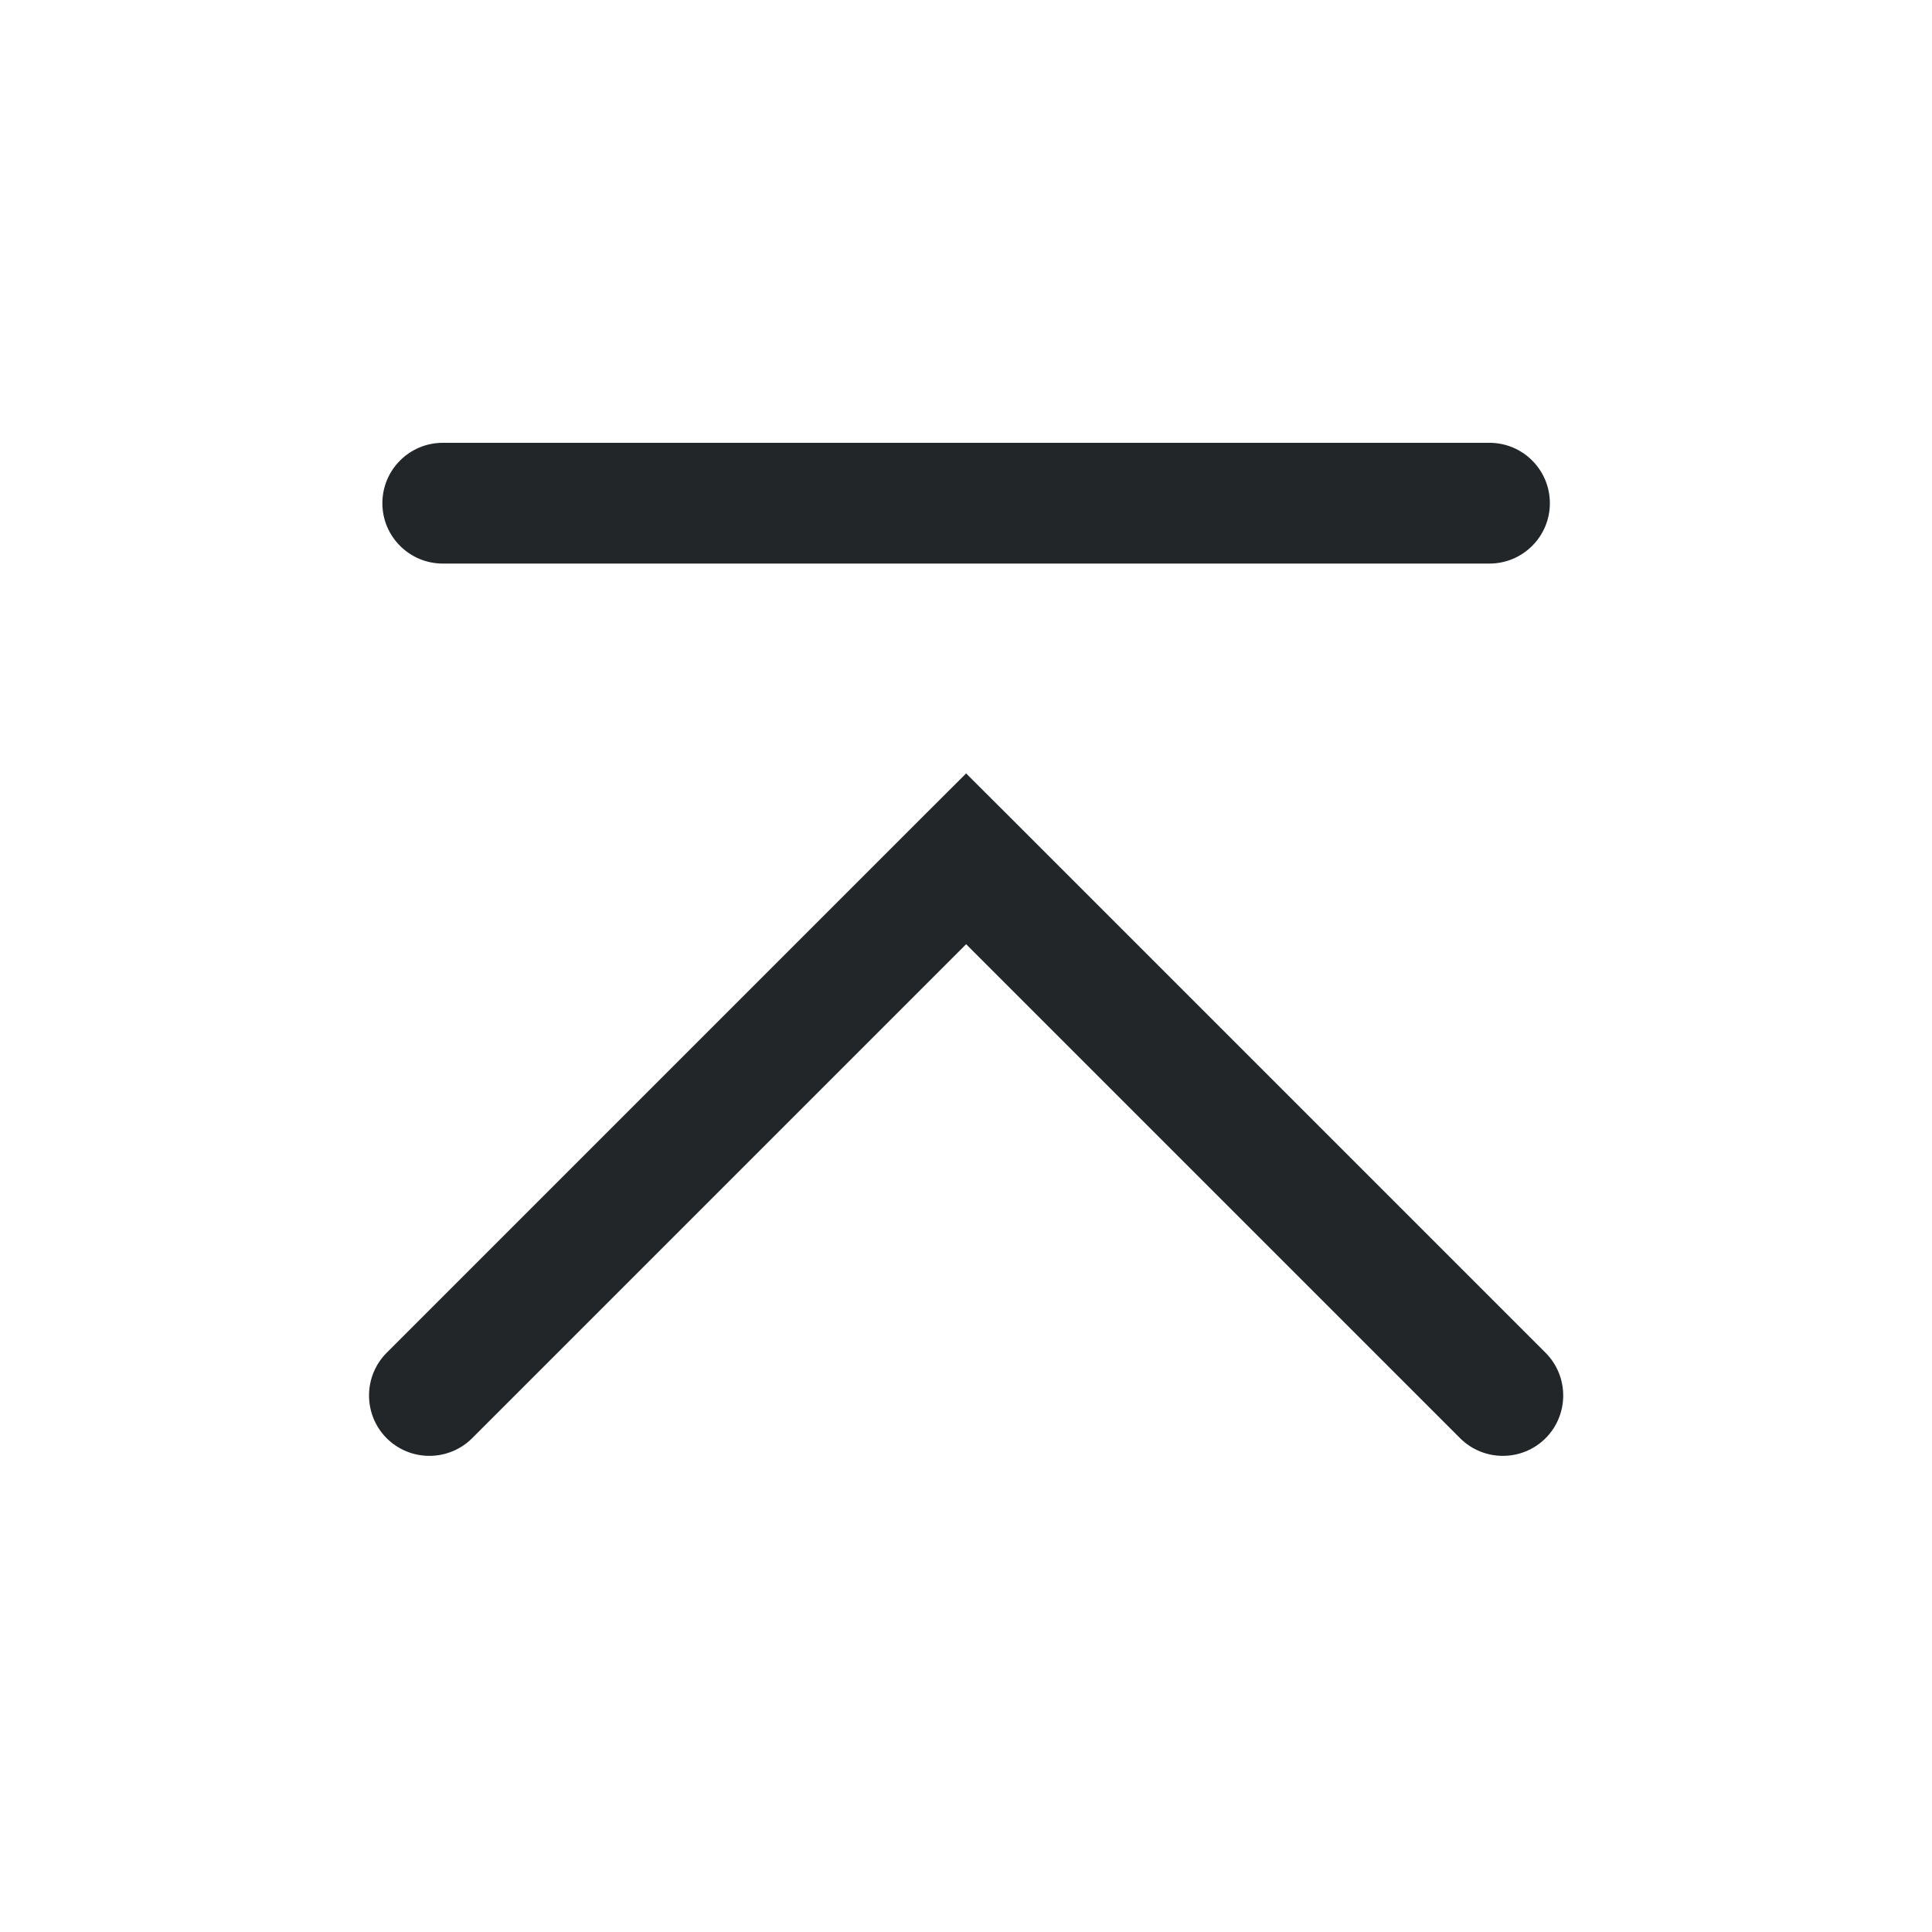 <?xml version='1.0' encoding='UTF-8' standalone='no'?>
<svg width="8.467mm" viewBox="0 0 48 48" baseProfile="tiny" xmlns="http://www.w3.org/2000/svg" xmlns:xlink="http://www.w3.org/1999/xlink" version="1.2" height="8.467mm">
    <style id="current-color-scheme" type="text/css">.ColorScheme-Text {color:#232629;}</style>
    <title>Qt SVG Document</title>
    <desc>Auto-generated by Klassy window decoration</desc>
    <defs/>
    <g stroke-linecap="square" fill-rule="evenodd" stroke-linejoin="bevel" stroke-width="1" fill="none" stroke="black">
        <g class="ColorScheme-Text" font-weight="400" font-family="Noto Sans" font-size="20" transform="matrix(2.667,0,0,2.667,0,0)" fill-opacity="1" fill="currentColor" font-style="normal" stroke="none">
            <path fill-rule="nonzero" vector-effect="none" d="M4.125,4.125 L13.875,4.125 C14.186,4.125 14.438,4.377 14.438,4.688 C14.438,4.998 14.186,5.25 13.875,5.25 L4.125,5.25 C3.814,5.25 3.562,4.998 3.562,4.688 C3.562,4.377 3.814,4.125 4.125,4.125 "/>
            <path fill-rule="nonzero" vector-effect="none" d="M3.602,12.602 L8.602,7.602 L9,7.205 L9.398,7.602 L14.398,12.602 C14.617,12.822 14.617,13.178 14.398,13.398 C14.178,13.617 13.822,13.617 13.602,13.398 L8.602,8.398 L9,8 L9.398,8.398 L4.398,13.398 C4.178,13.617 3.822,13.617 3.602,13.398 C3.383,13.178 3.383,12.822 3.602,12.602 "/>
        </g>
    </g>
</svg>
